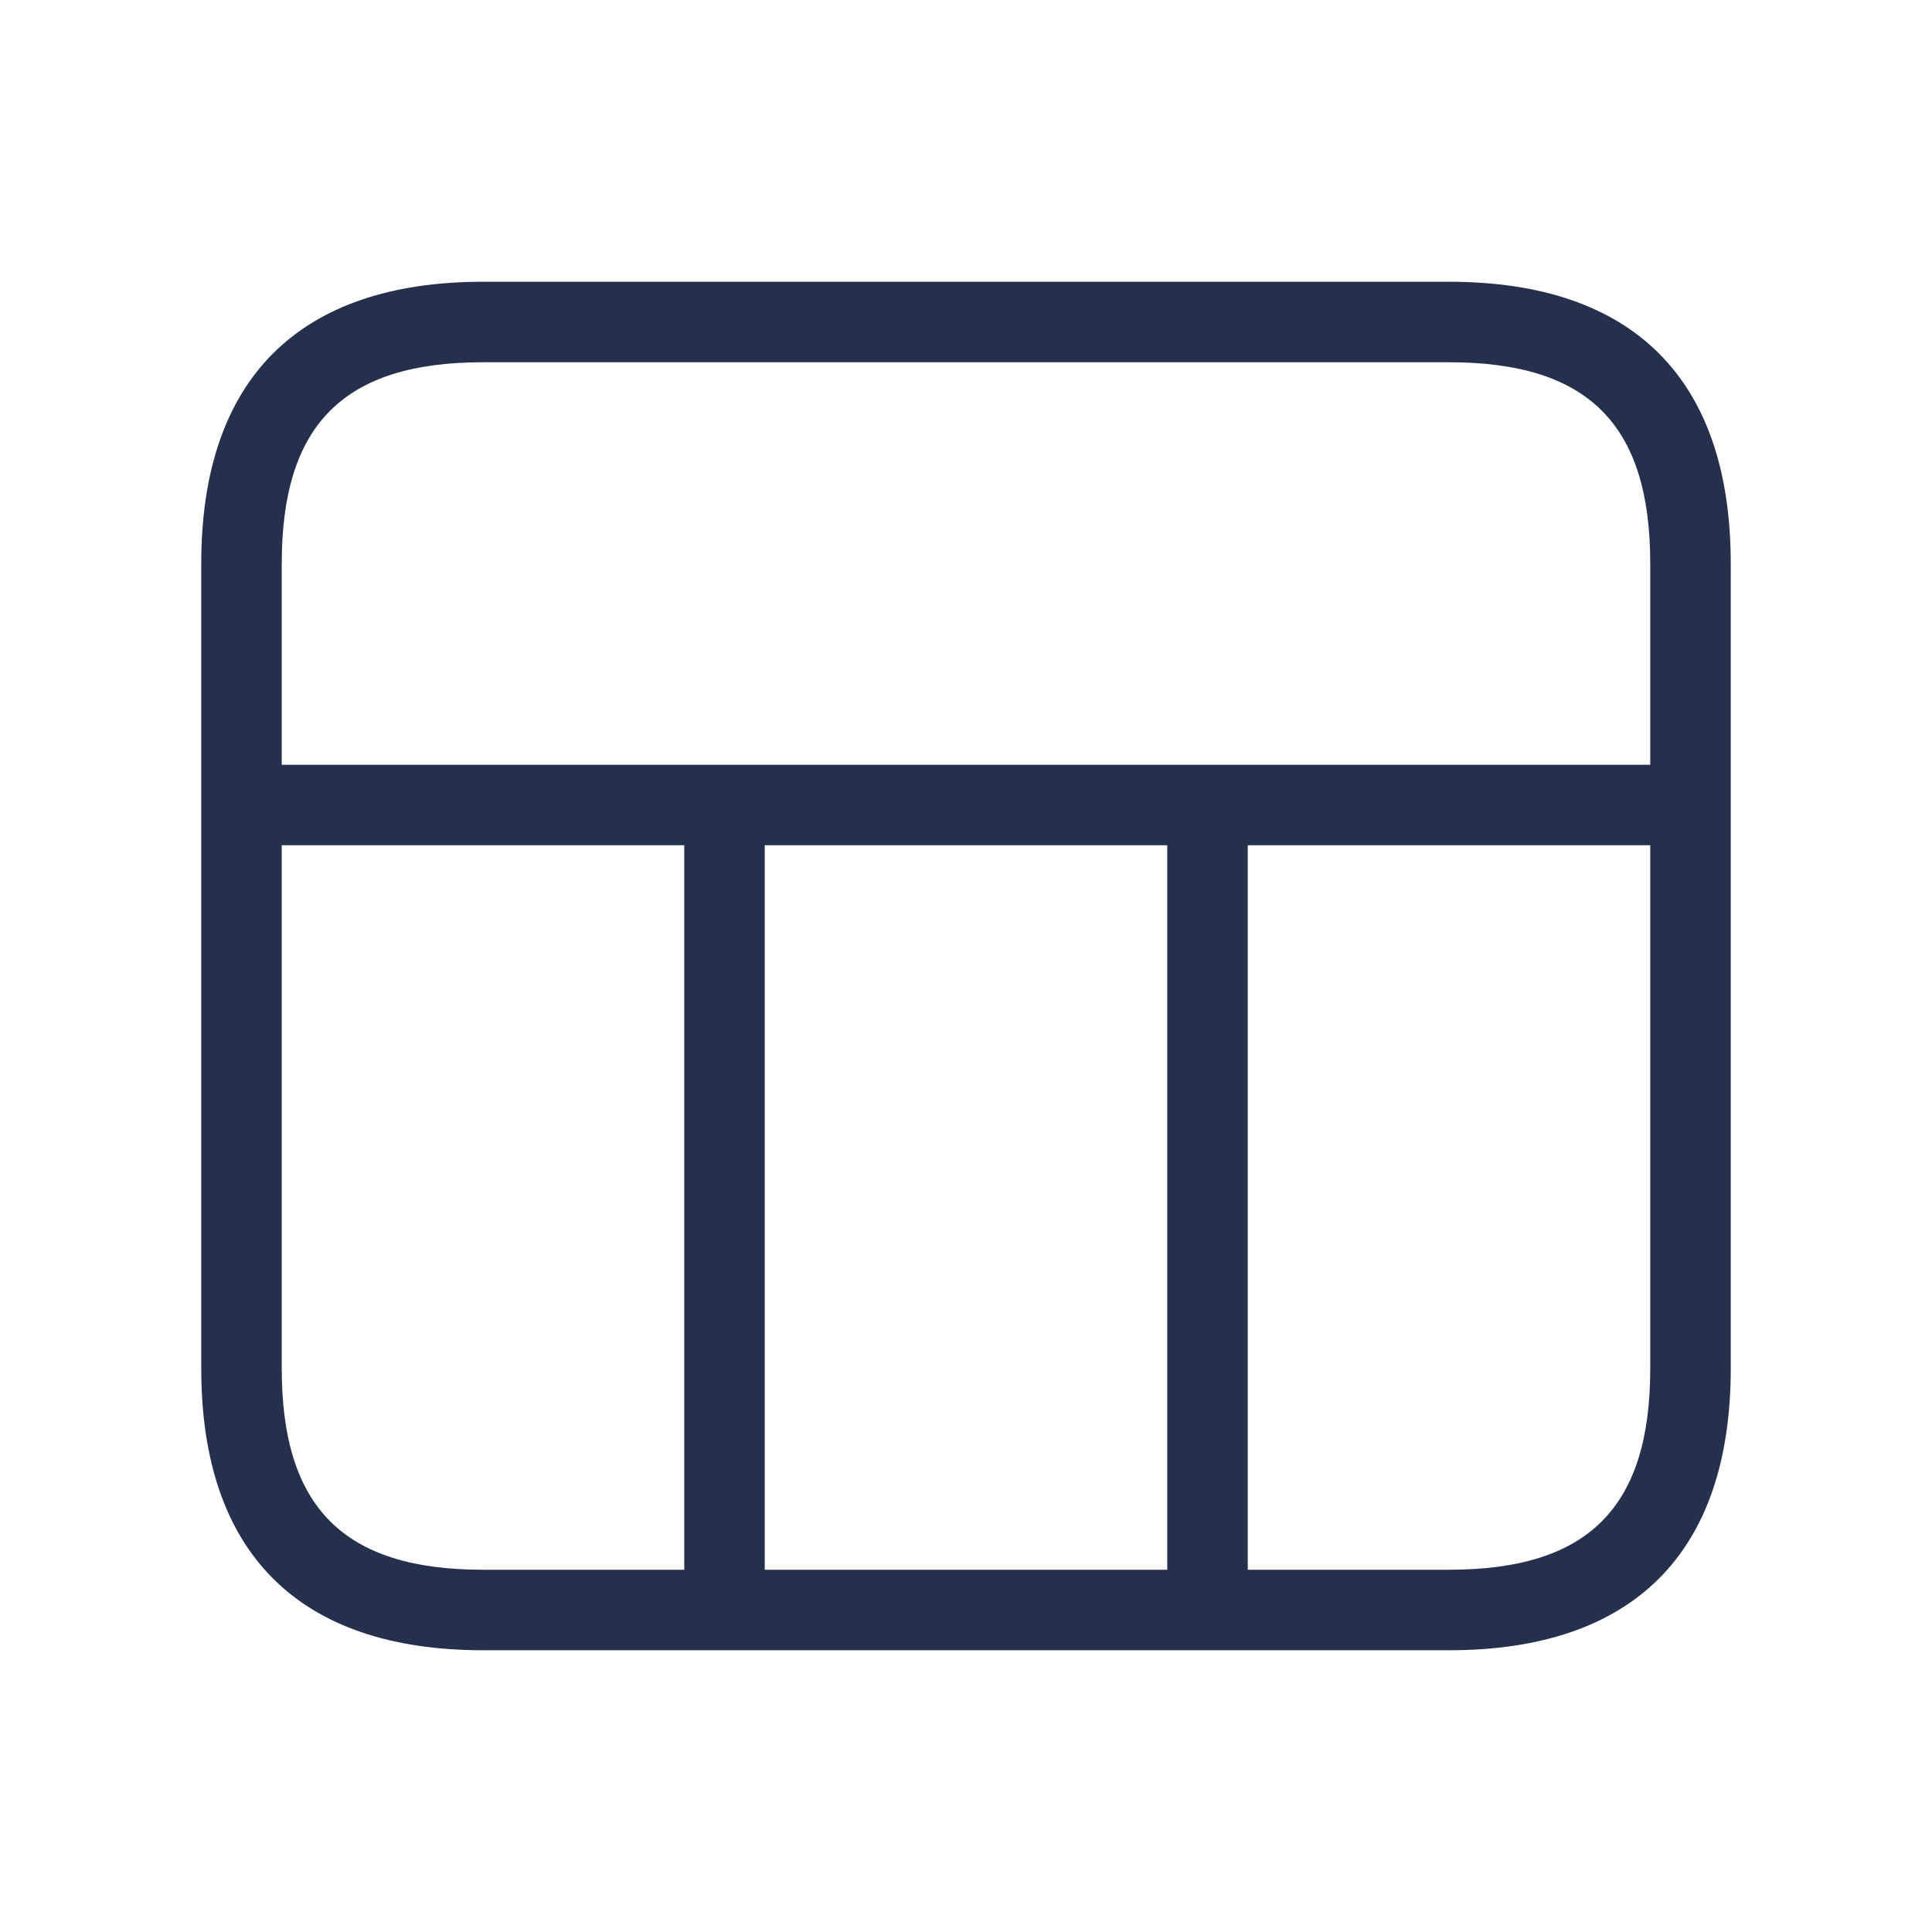 <svg width="24" height="24" viewBox="0 0 24 24" fill="none" xmlns="http://www.w3.org/2000/svg">
<path d="M18 3.5H6C3.71 3.5 2.5 4.71 2.5 7V17C2.5 19.29 3.71 20.5 6 20.5H18C20.29 20.5 21.5 19.29 21.5 17V7C21.5 4.71 20.29 3.5 18 3.5ZM6 4.5H18C19.729 4.5 20.5 5.271 20.5 7V9.5H3.5V7C3.5 5.271 4.271 4.5 6 4.5ZM14.5 10.5V19.5H9.5V10.5H14.5ZM3.5 17V10.5H8.5V19.5H6C4.271 19.5 3.5 18.729 3.5 17ZM18 19.5H15.5V10.5H20.5V17C20.5 18.729 19.729 19.5 18 19.5Z" fill="#25314C"/>
</svg>
